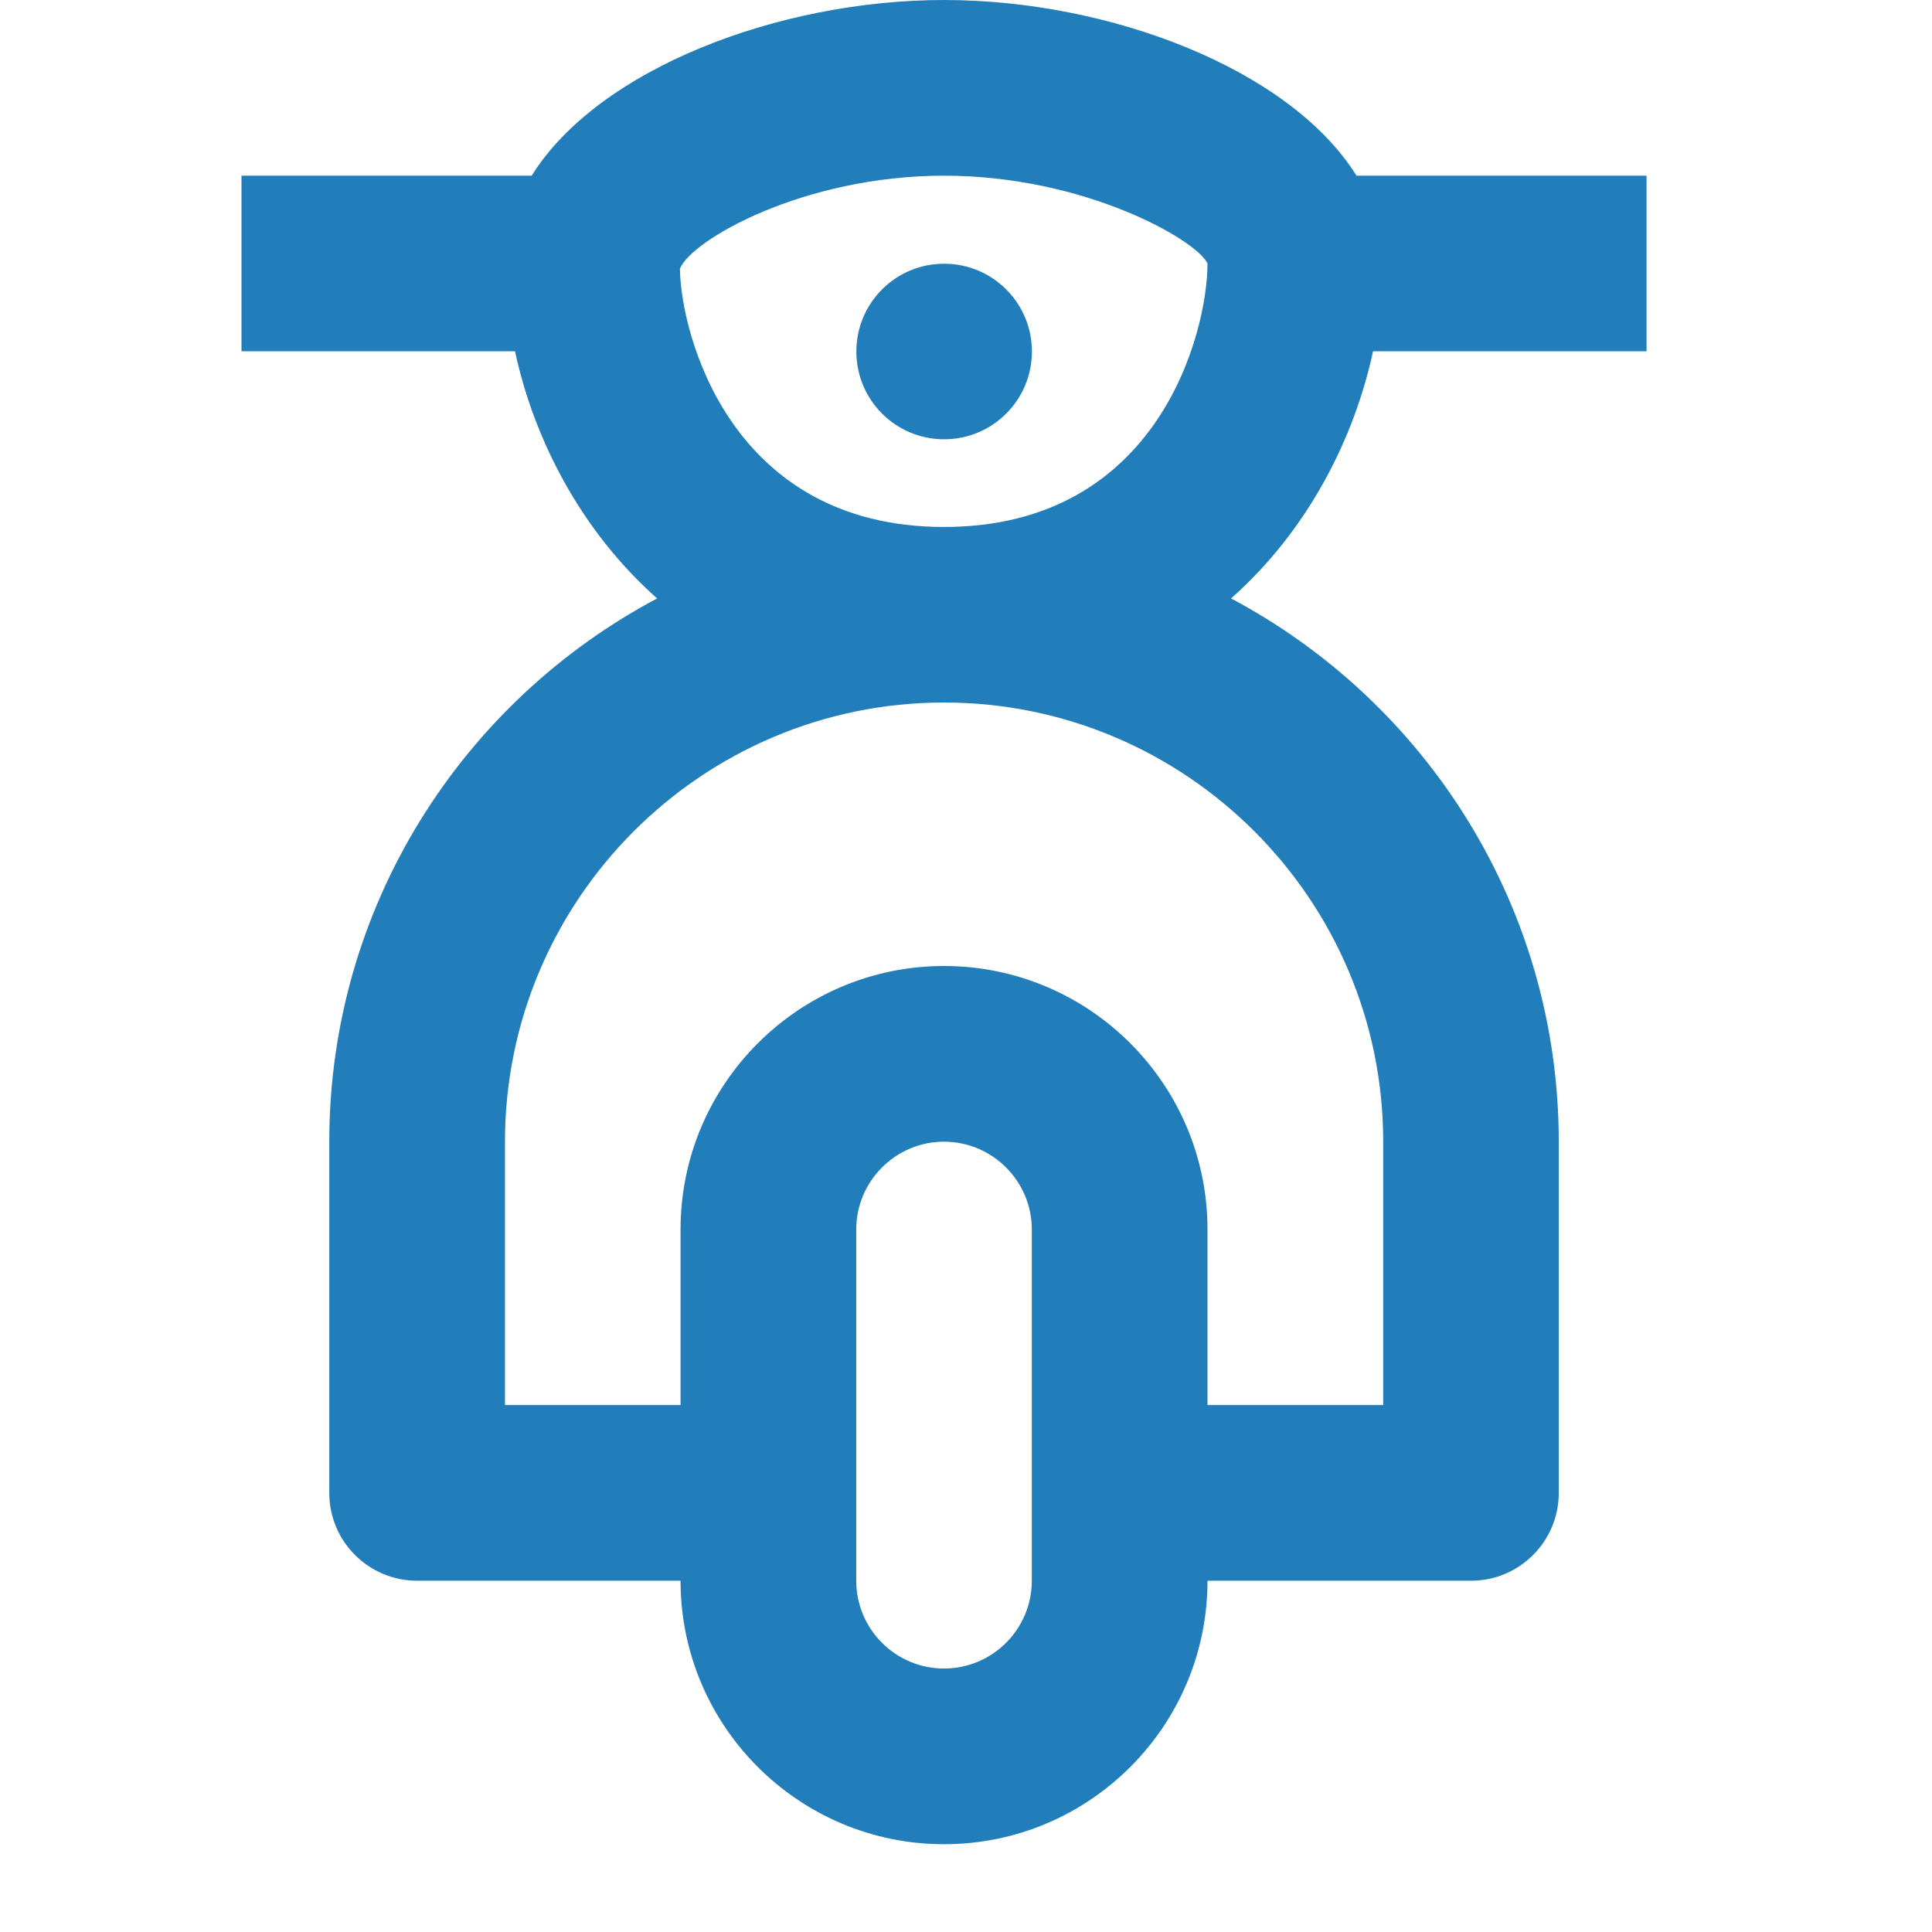<?xml version="1.0" encoding="UTF-8" standalone="no"?>
<svg width="16px" height="16px" viewBox="0 0 16 16" version="1.1" xmlns="http://www.w3.org/2000/svg" xmlns:xlink="http://www.w3.org/1999/xlink">
    <!-- Generator: Sketch 39.1 (31720) - http://www.bohemiancoding.com/sketch -->
    <title>Scooter</title>
    <desc>Created with Sketch.</desc>
    <defs></defs>
    <g id="Page-1" stroke="none" stroke-width="1" fill="none" fill-rule="evenodd">
        <g id="Map-Screen-Details" transform="translate(-254, -469)" fill="#227EBA">
            <g id="Card-1" transform="translate(8, 211)">
                <g id="Scooter" transform="translate(248, 258)">
                    <path d="M3.631,2.225 C3.724,1.99 4.649,1.455 5.818,1.455 C6.988,1.455 7.912,1.99 8,2.182 C8,2.748 7.599,4.364 5.818,4.364 C4.037,4.364 3.636,2.748 3.631,2.225 L3.631,2.225 Z M9.455,9.455 L9.455,11.636 L8,11.636 L8,10.182 C8,8.979 7.022,8 5.818,8 C4.615,8 3.636,8.979 3.636,10.182 L3.636,11.636 L2.182,11.636 L2.182,9.455 C2.182,7.45 3.813,5.818 5.818,5.818 C7.823,5.818 9.455,7.45 9.455,9.455 L9.455,9.455 Z M6.545,13.091 C6.545,13.492 6.219,13.818 5.818,13.818 C5.417,13.818 5.091,13.492 5.091,13.091 L5.091,10.182 C5.091,9.782 5.417,9.455 5.818,9.455 C6.219,9.455 6.545,9.782 6.545,10.182 L6.545,13.091 Z M9.371,2.909 L11.636,2.909 L11.636,1.455 L9.234,1.455 C8.684,0.572 7.191,0 5.818,0 C4.447,0 2.953,0.572 2.403,1.455 L0,1.455 L0,2.909 L2.265,2.909 C2.421,3.633 2.807,4.393 3.442,4.956 C1.829,5.812 0.727,7.506 0.727,9.455 L0.727,12.364 C0.727,12.766 1.053,13.091 1.455,13.091 L3.636,13.091 C3.636,14.295 4.615,15.273 5.818,15.273 C7.022,15.273 8,14.295 8,13.091 L10.182,13.091 C10.583,13.091 10.909,12.766 10.909,12.364 L10.909,9.455 C10.909,7.506 9.807,5.812 8.195,4.956 C8.831,4.393 9.215,3.633 9.371,2.909 L9.371,2.909 Z" id="Fill-753"></path>
                    <path d="M5.819,2.184 C5.417,2.184 5.092,2.509 5.092,2.911 C5.092,3.313 5.417,3.638 5.819,3.638 C6.22,3.638 6.546,3.313 6.546,2.911 C6.546,2.509 6.22,2.184 5.819,2.184" id="Fill-754"></path>
                </g>
            </g>
        </g>
    </g>
</svg>